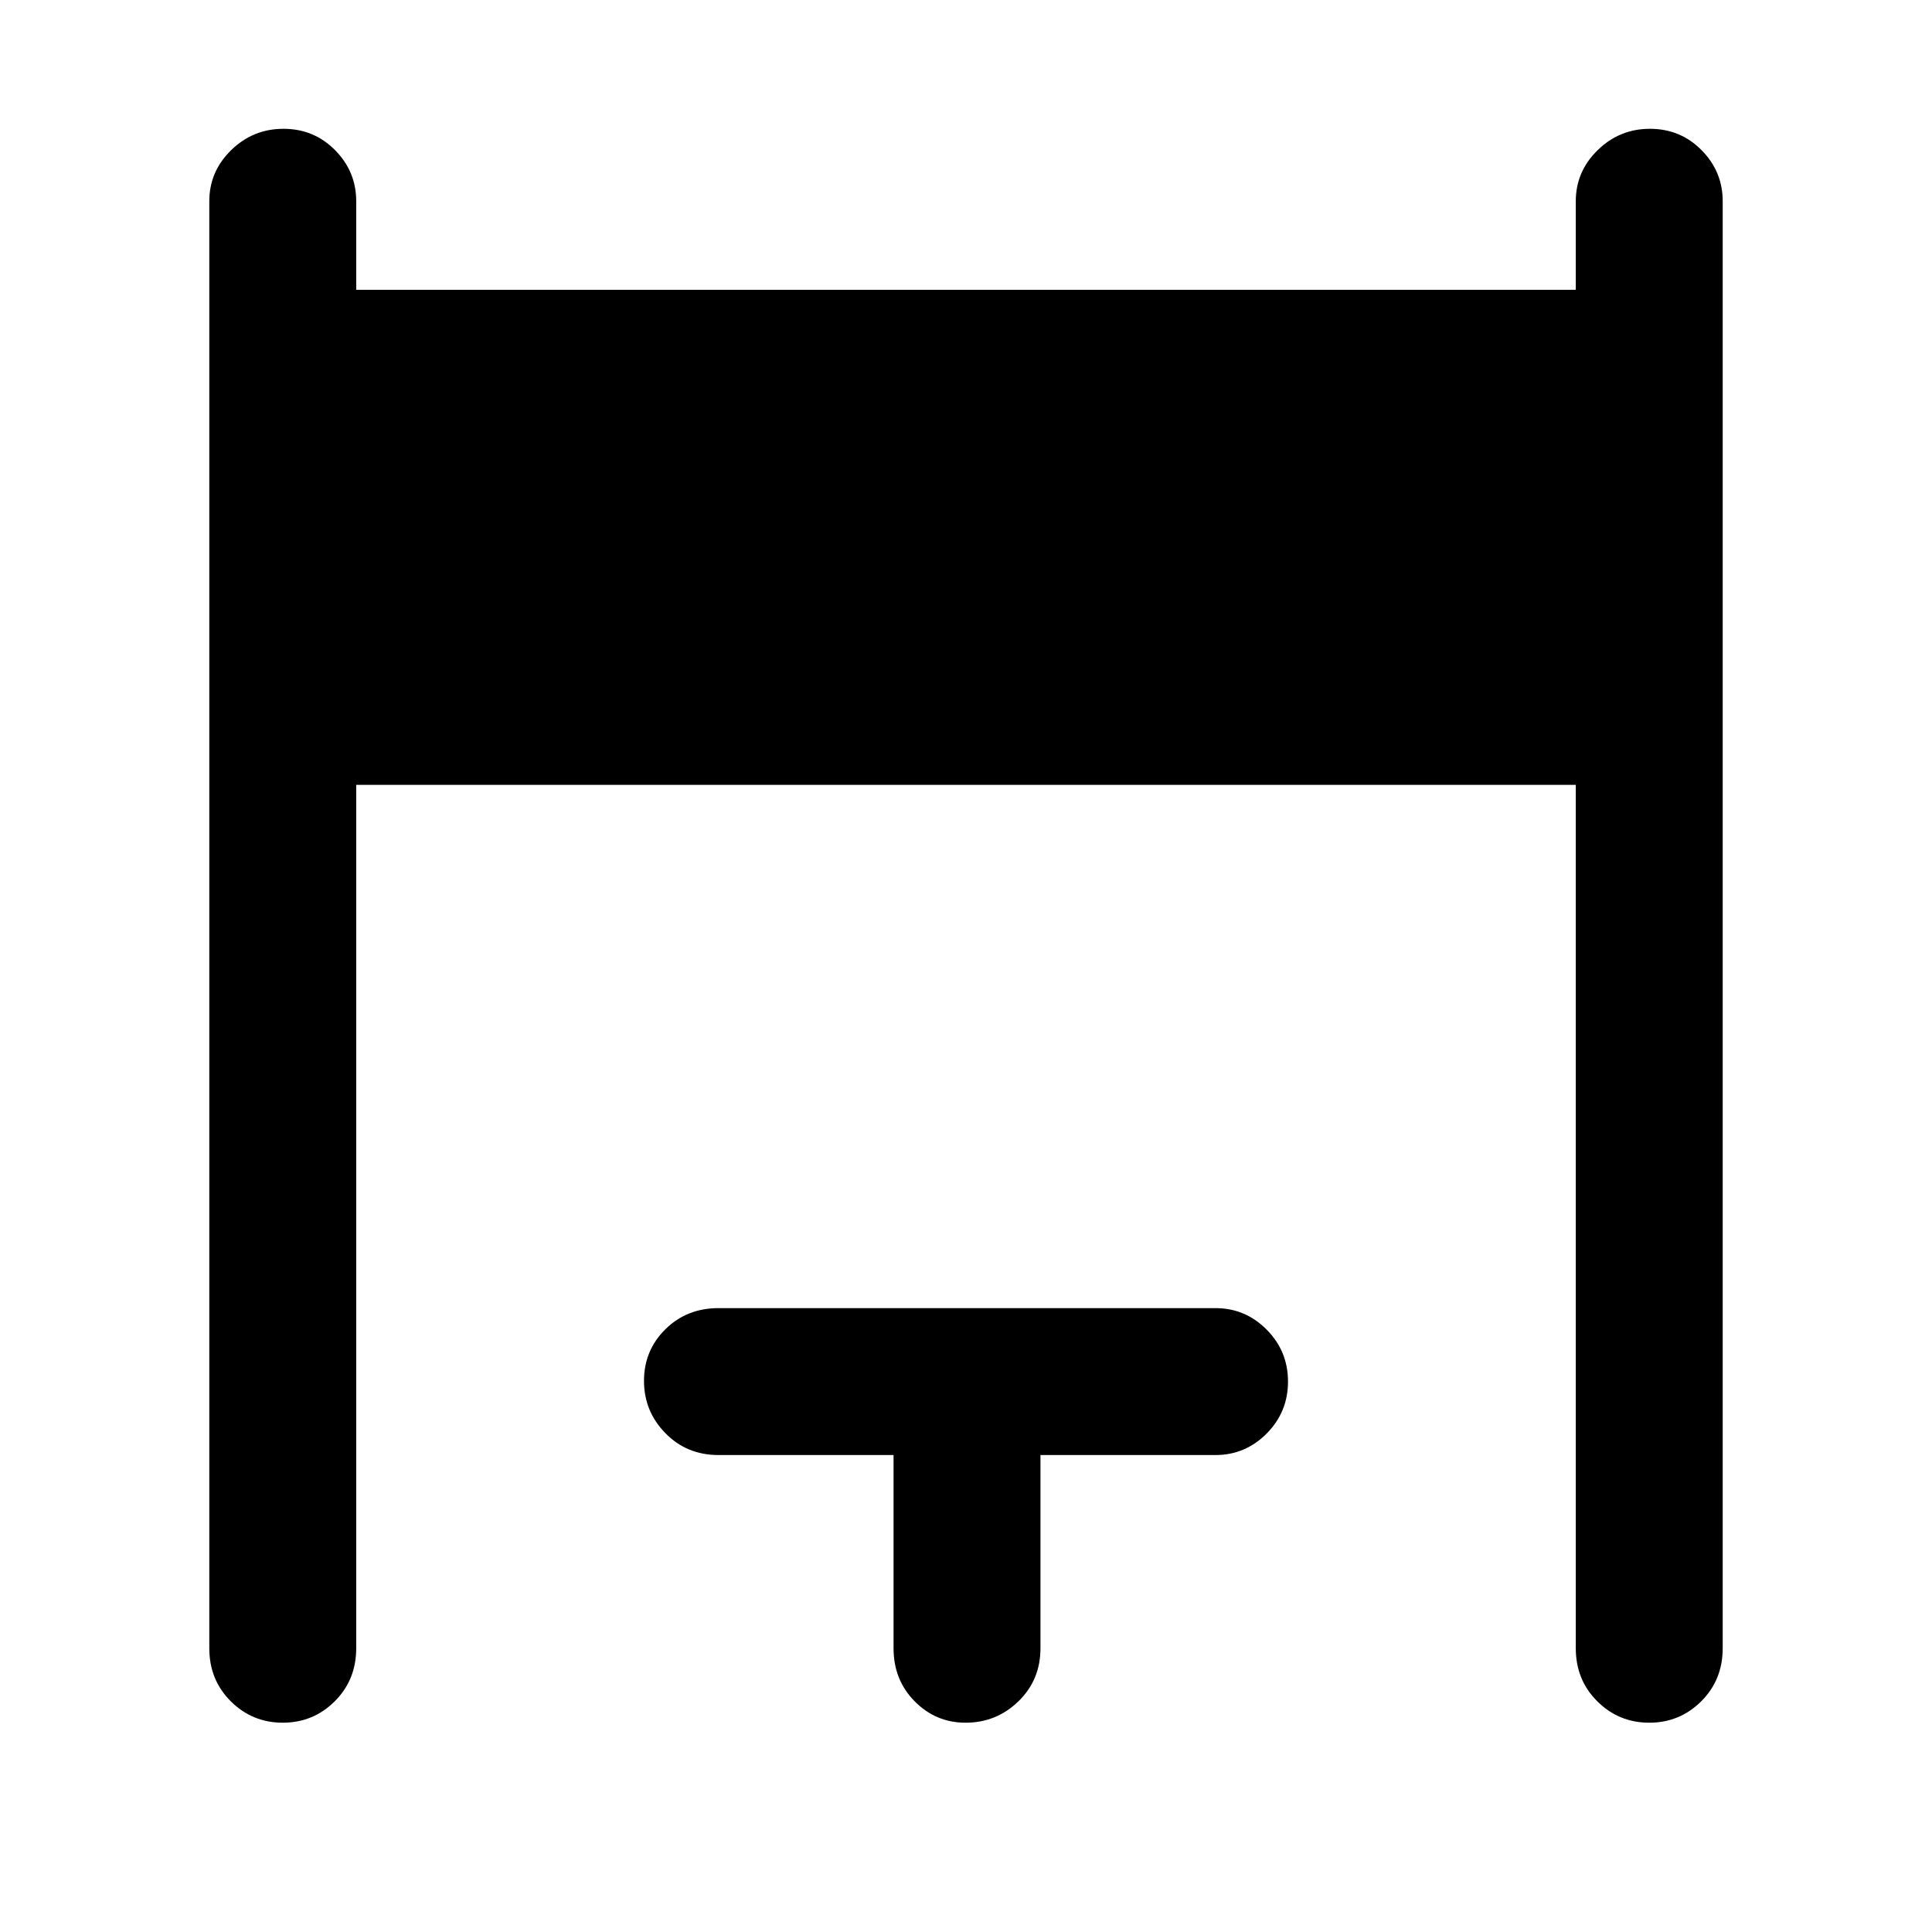 <svg xmlns="http://www.w3.org/2000/svg" height="48" viewBox="0 -960 960 960" width="48"><path d="M104-141v-719q0-14.78 10.86-25.39 10.86-10.61 26-10.61t25.64 10.61Q177-874.78 177-860v44h606v-44q0-14.78 10.86-25.39 10.86-10.61 26-10.61t25.64 10.61Q856-874.78 856-860v719q0 15.75-10.68 26.37Q834.65-104 819.51-104q-15.14 0-25.83-10.63Q783-125.25 783-141v-429H177v429q0 15.75-10.68 26.37Q155.65-104 140.51-104q-15.14 0-25.83-10.63Q104-125.25 104-141Zm340 0v-96h-87q-15.75 0-26.37-10.86-10.63-10.86-10.63-26t10.63-25.64Q341.25-310 357-310h247q14.78 0 25.39 10.68Q640-288.65 640-273.51q0 15.14-10.61 25.83Q618.78-237 604-237h-87v96q0 15.75-10.95 26.37Q495.1-104 479.82-104q-14.84 0-25.33-10.63Q444-125.25 444-141Z"/></svg>